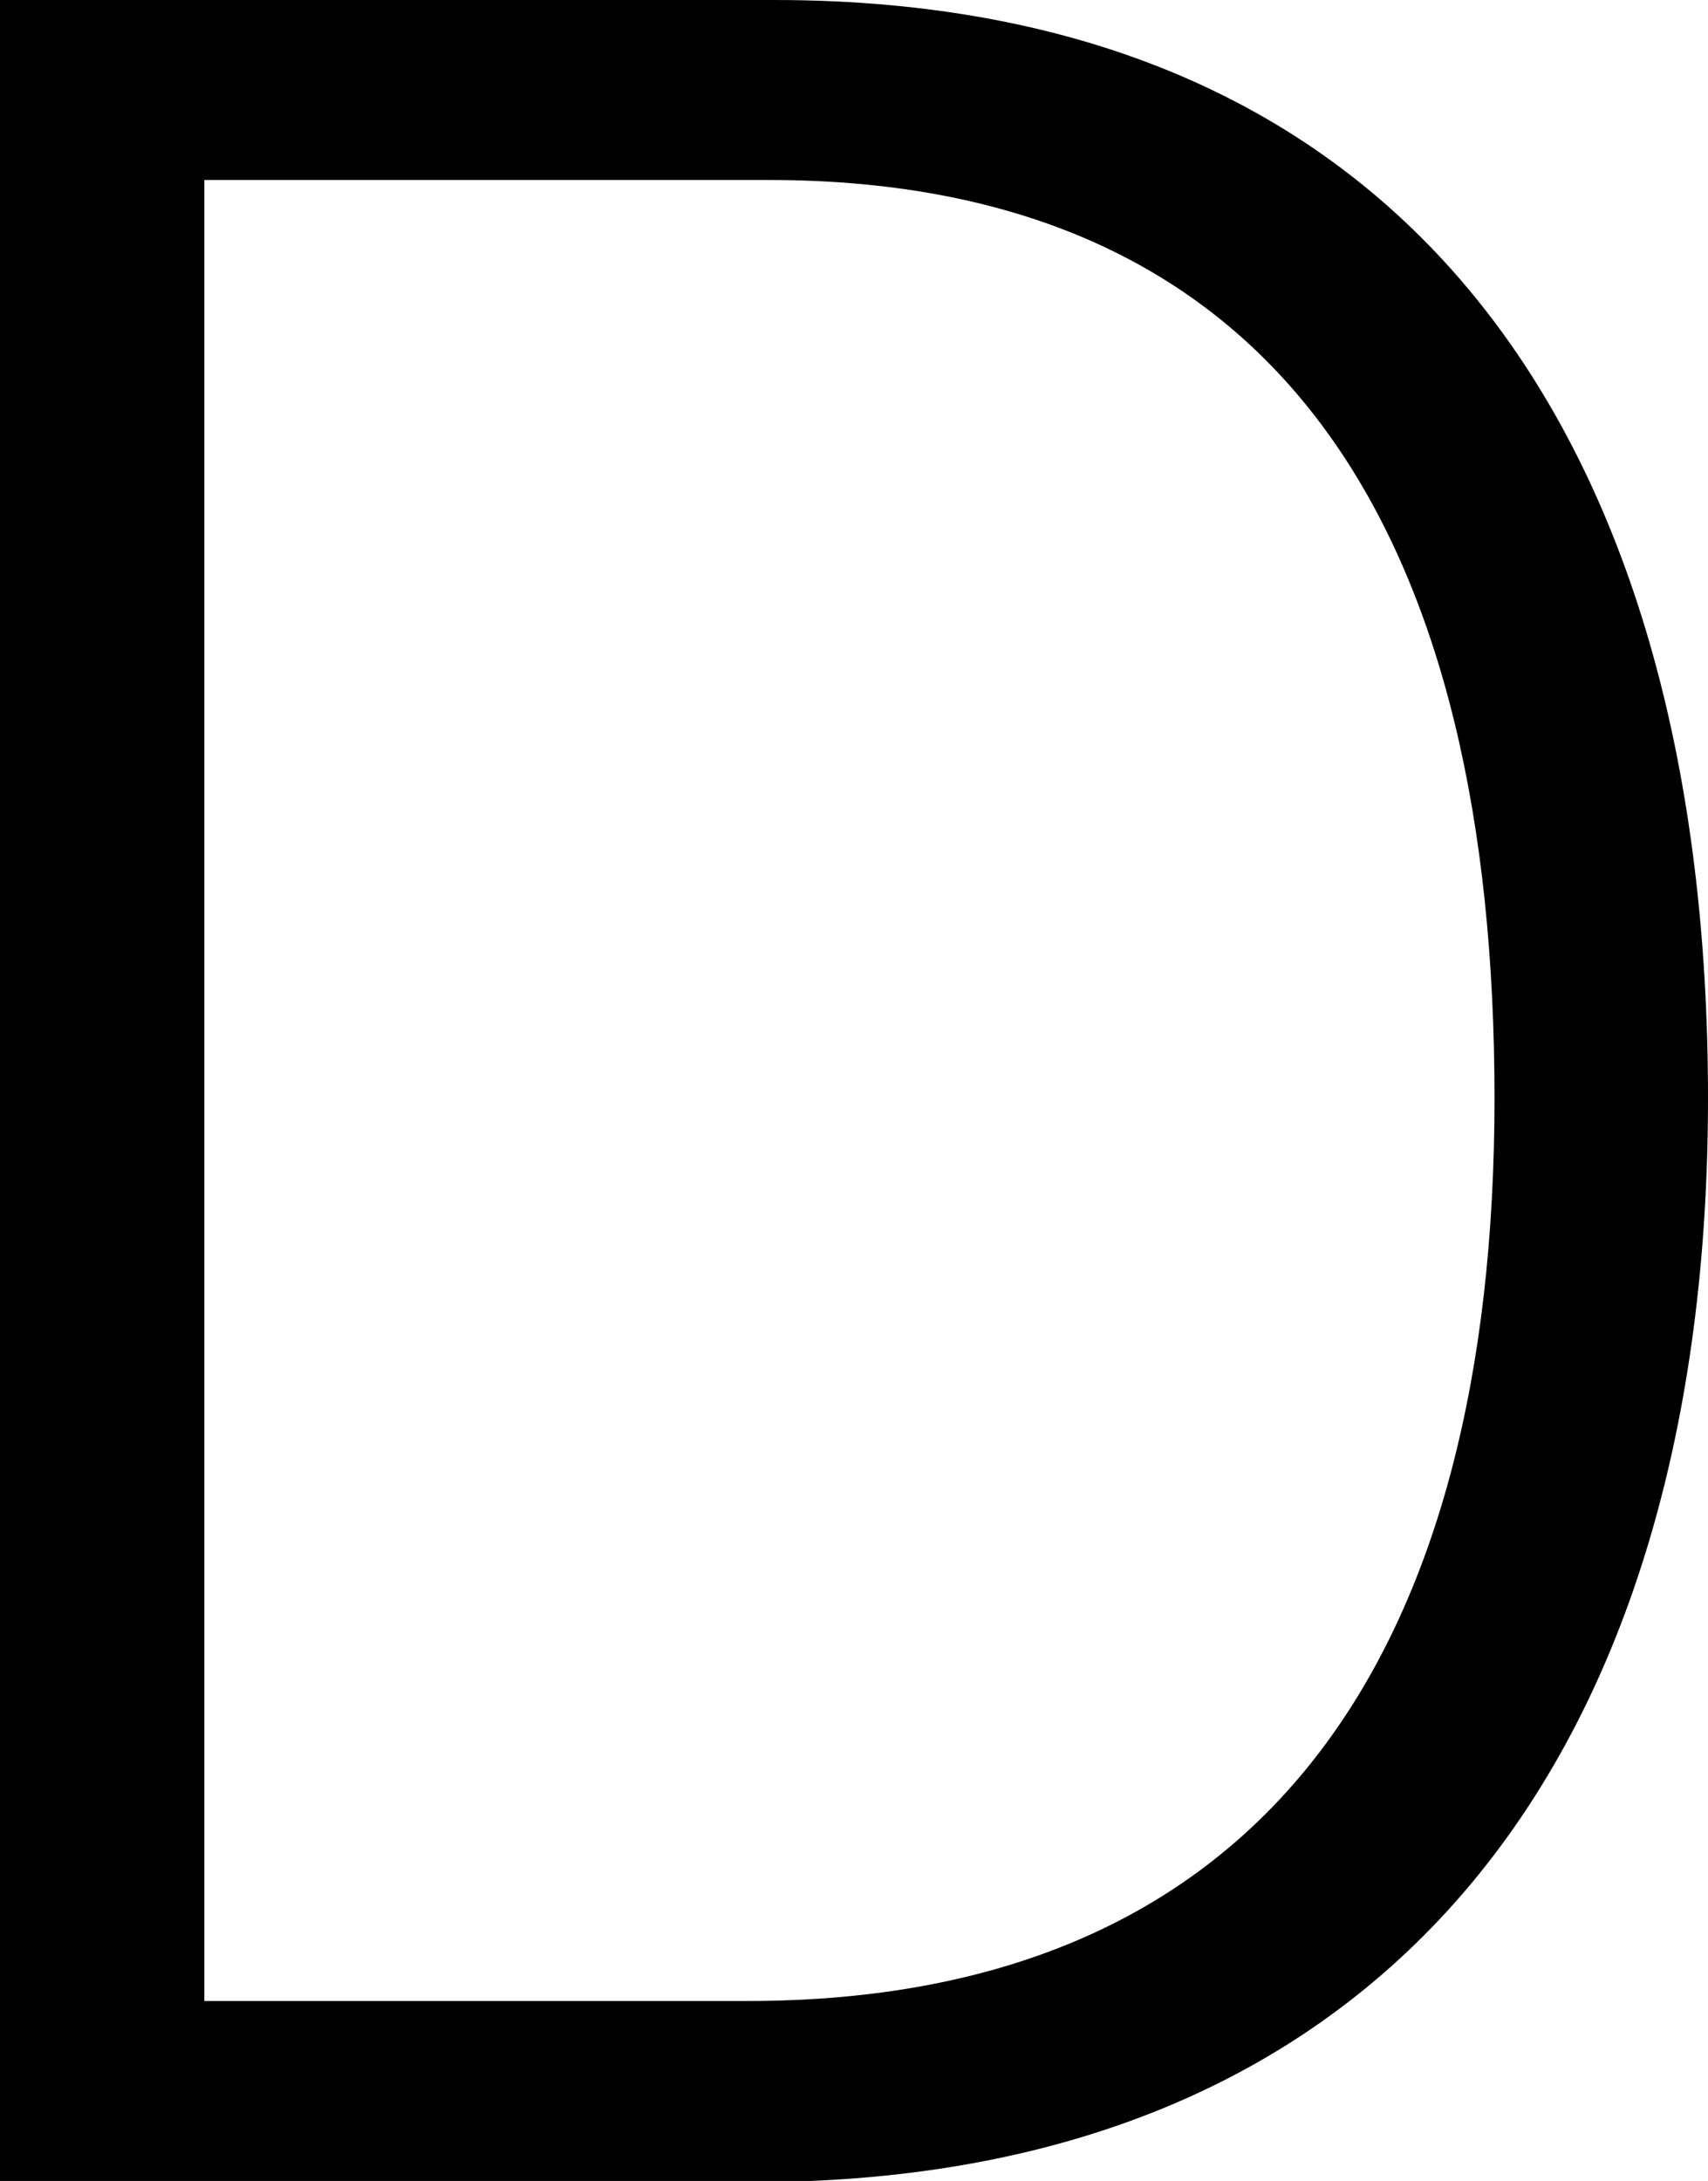 <svg xmlns="http://www.w3.org/2000/svg" viewBox="0 0 72.8 92.95" preserveAspectRatio="none"><title>d</title><g id="Layer_2" data-name="Layer 2"><g id="Layer_1-2" data-name="Layer 1"><path d="M0,0H33C60.45,0,72.8,19.24,72.8,46.8S59.54,93,32.11,93H0ZM31.85,85.28c22.23,0,31.85-15,31.85-38.48S55,7.67,32.76,7.67H8.71V85.28Z"/></g></g></svg>